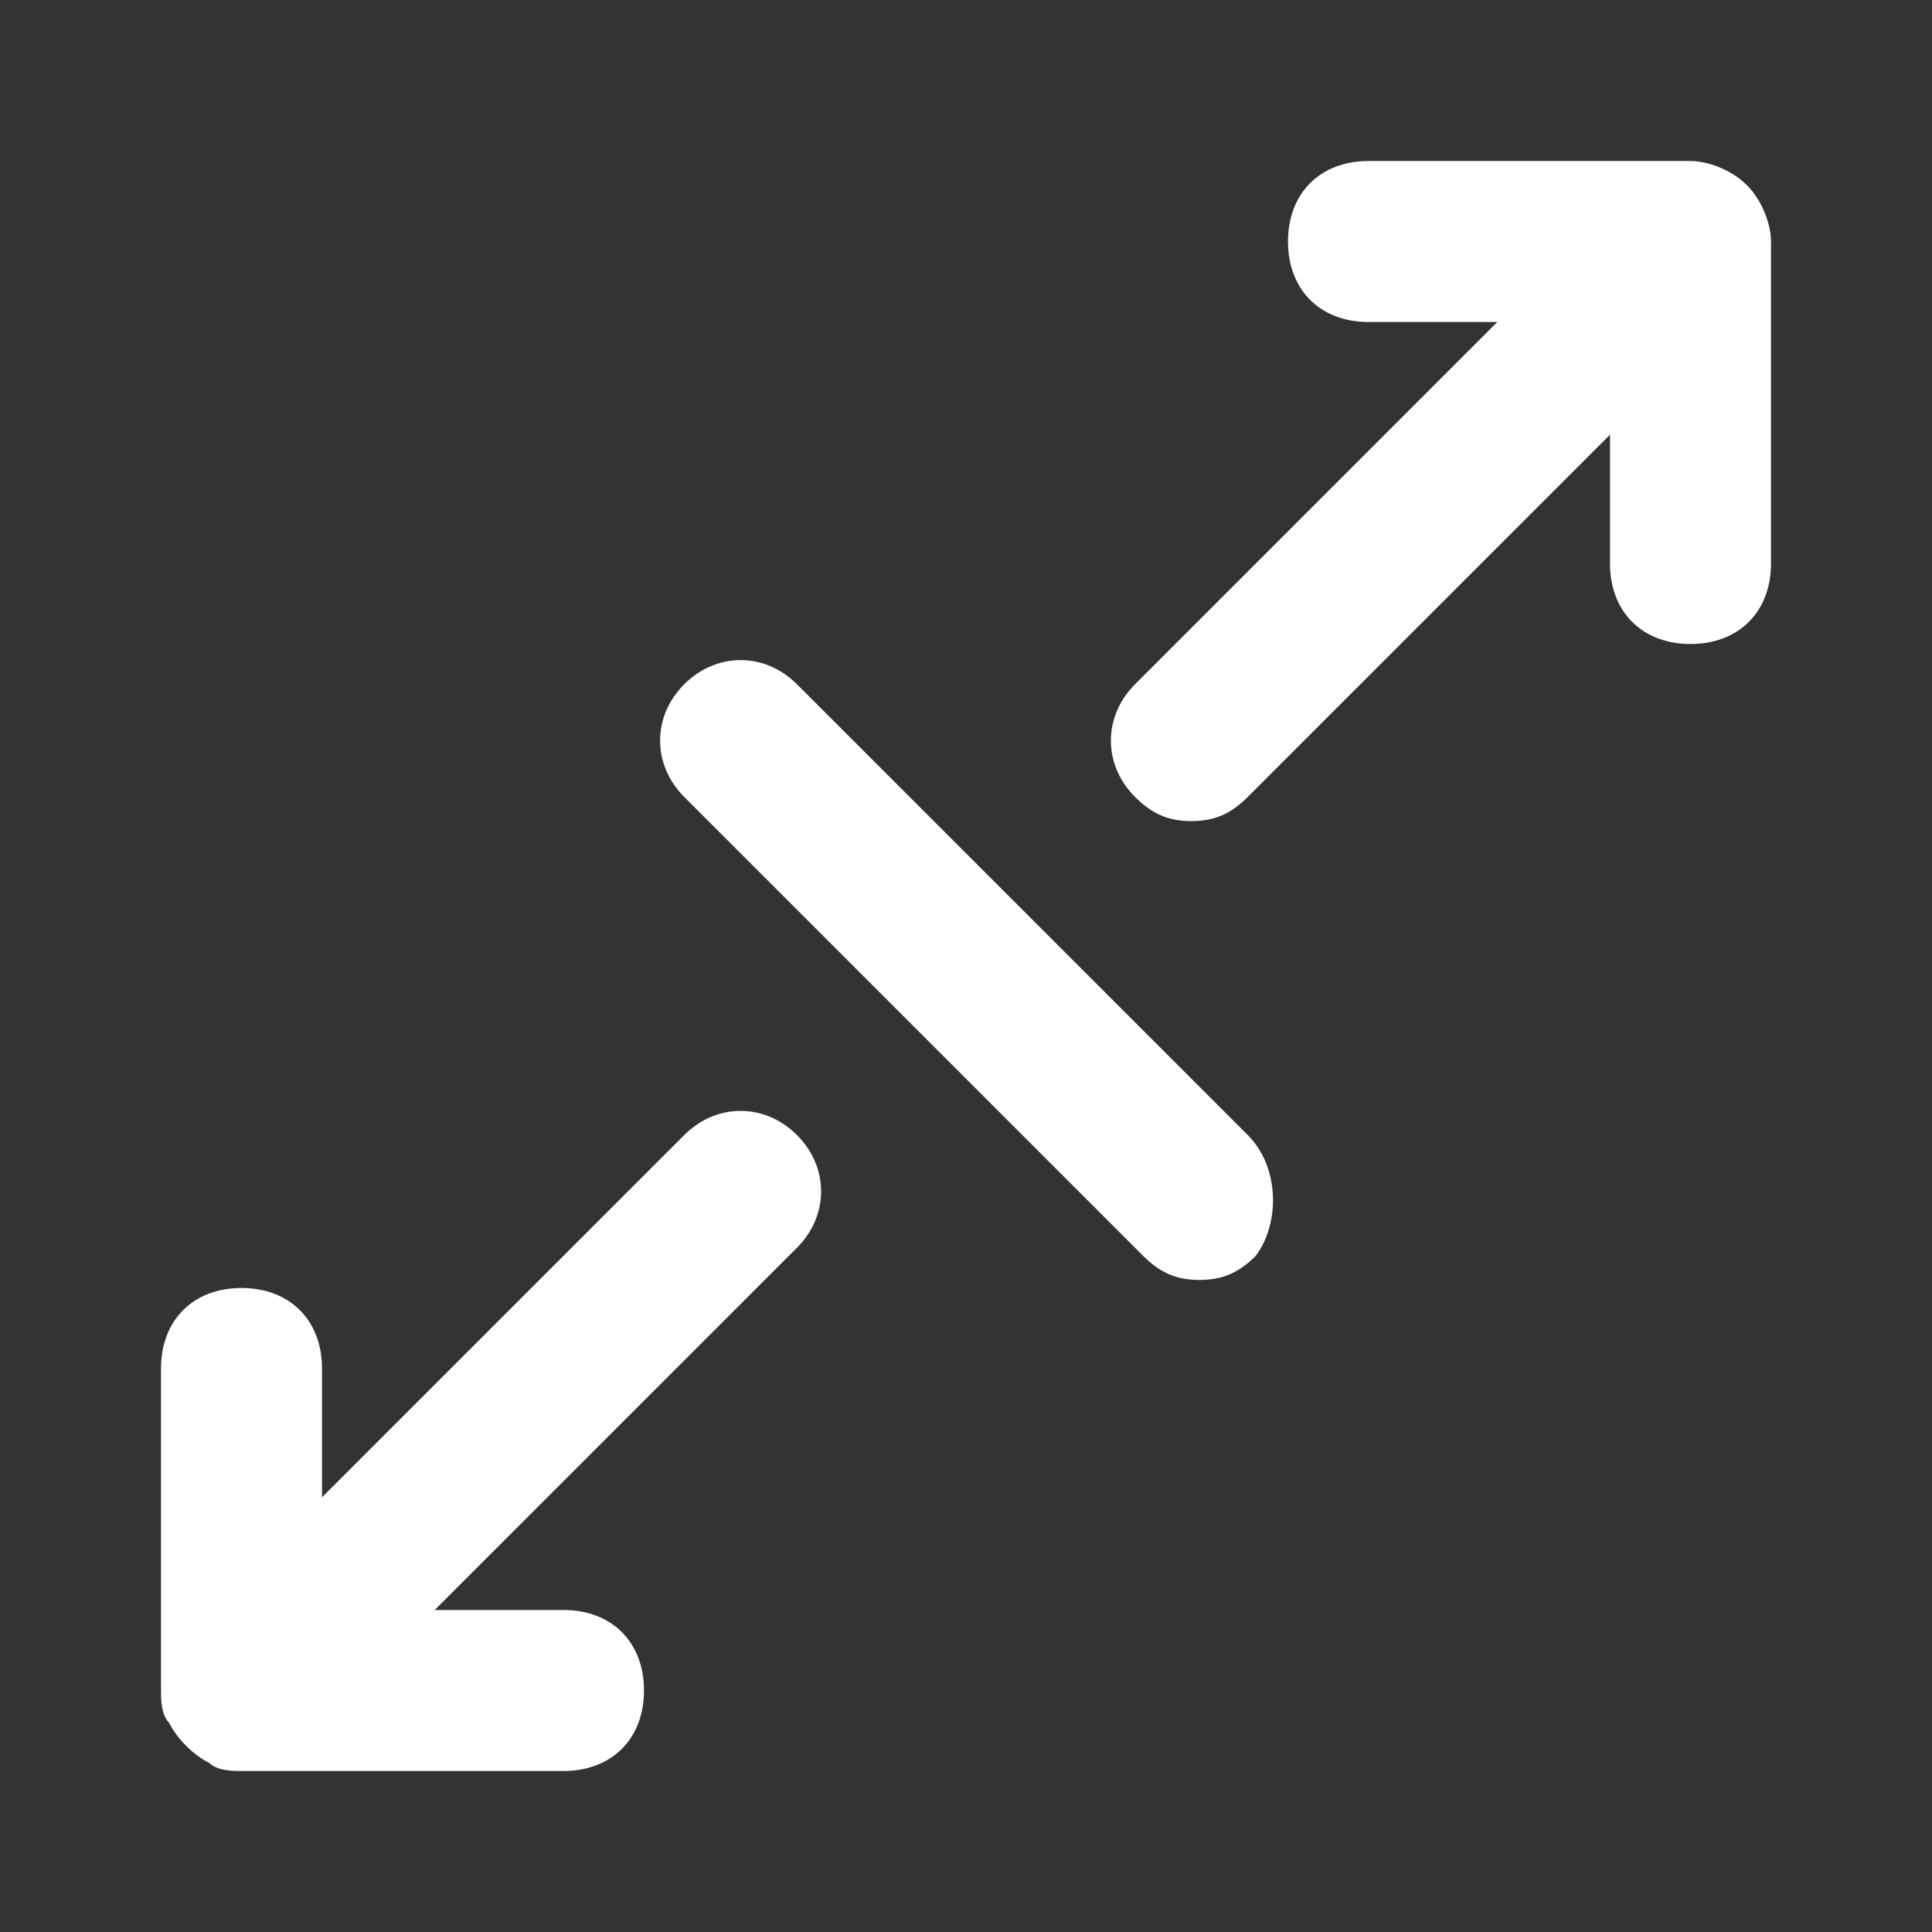 <svg width="24" height="24" viewBox="0 0 24 24" fill="none" xmlns="http://www.w3.org/2000/svg">
<rect x="0" y="0" width="24" height="24" fill="#333333" stroke="none"/>
<path d="M8.5 14.1L4 18.6V17C4 16.4 3.6 16 3 16C2.4 16 2 16.4 2 17V21C2 21.1 2 21.3 2.1 21.4C2.2 21.6 2.4 21.8 2.6 21.9C2.7 22 2.9 22 3 22H7C7.6 22 8 21.6 8 21C8 20.4 7.6 20 7 20H5.4L9.9 15.5C10.3 15.1 10.3 14.5 9.9 14.1C9.5 13.7 8.9 13.7 8.5 14.1ZM21.7 2.3C21.5 2.1 21.2 2 21 2H17C16.4 2 16 2.4 16 3C16 3.6 16.4 4 17 4H18.6L14.1 8.5C13.7 8.9 13.7 9.5 14.1 9.9C14.3 10.1 14.5 10.2 14.8 10.2C15.1 10.2 15.3 10.1 15.5 9.9L20 5.4V7C20 7.6 20.4 8 21 8C21.6 8 22 7.6 22 7V3C22 2.8 21.9 2.5 21.7 2.3ZM15.5 14.1L9.9 8.5C9.5 8.1 8.9 8.1 8.5 8.5C8.1 8.9 8.1 9.5 8.5 9.9L14.2 15.6C14.4 15.8 14.6 15.9 14.9 15.9C15.2 15.9 15.4 15.8 15.6 15.6C15.9 15.2 15.9 14.5 15.5 14.1Z" fill="white"/>
</svg>
